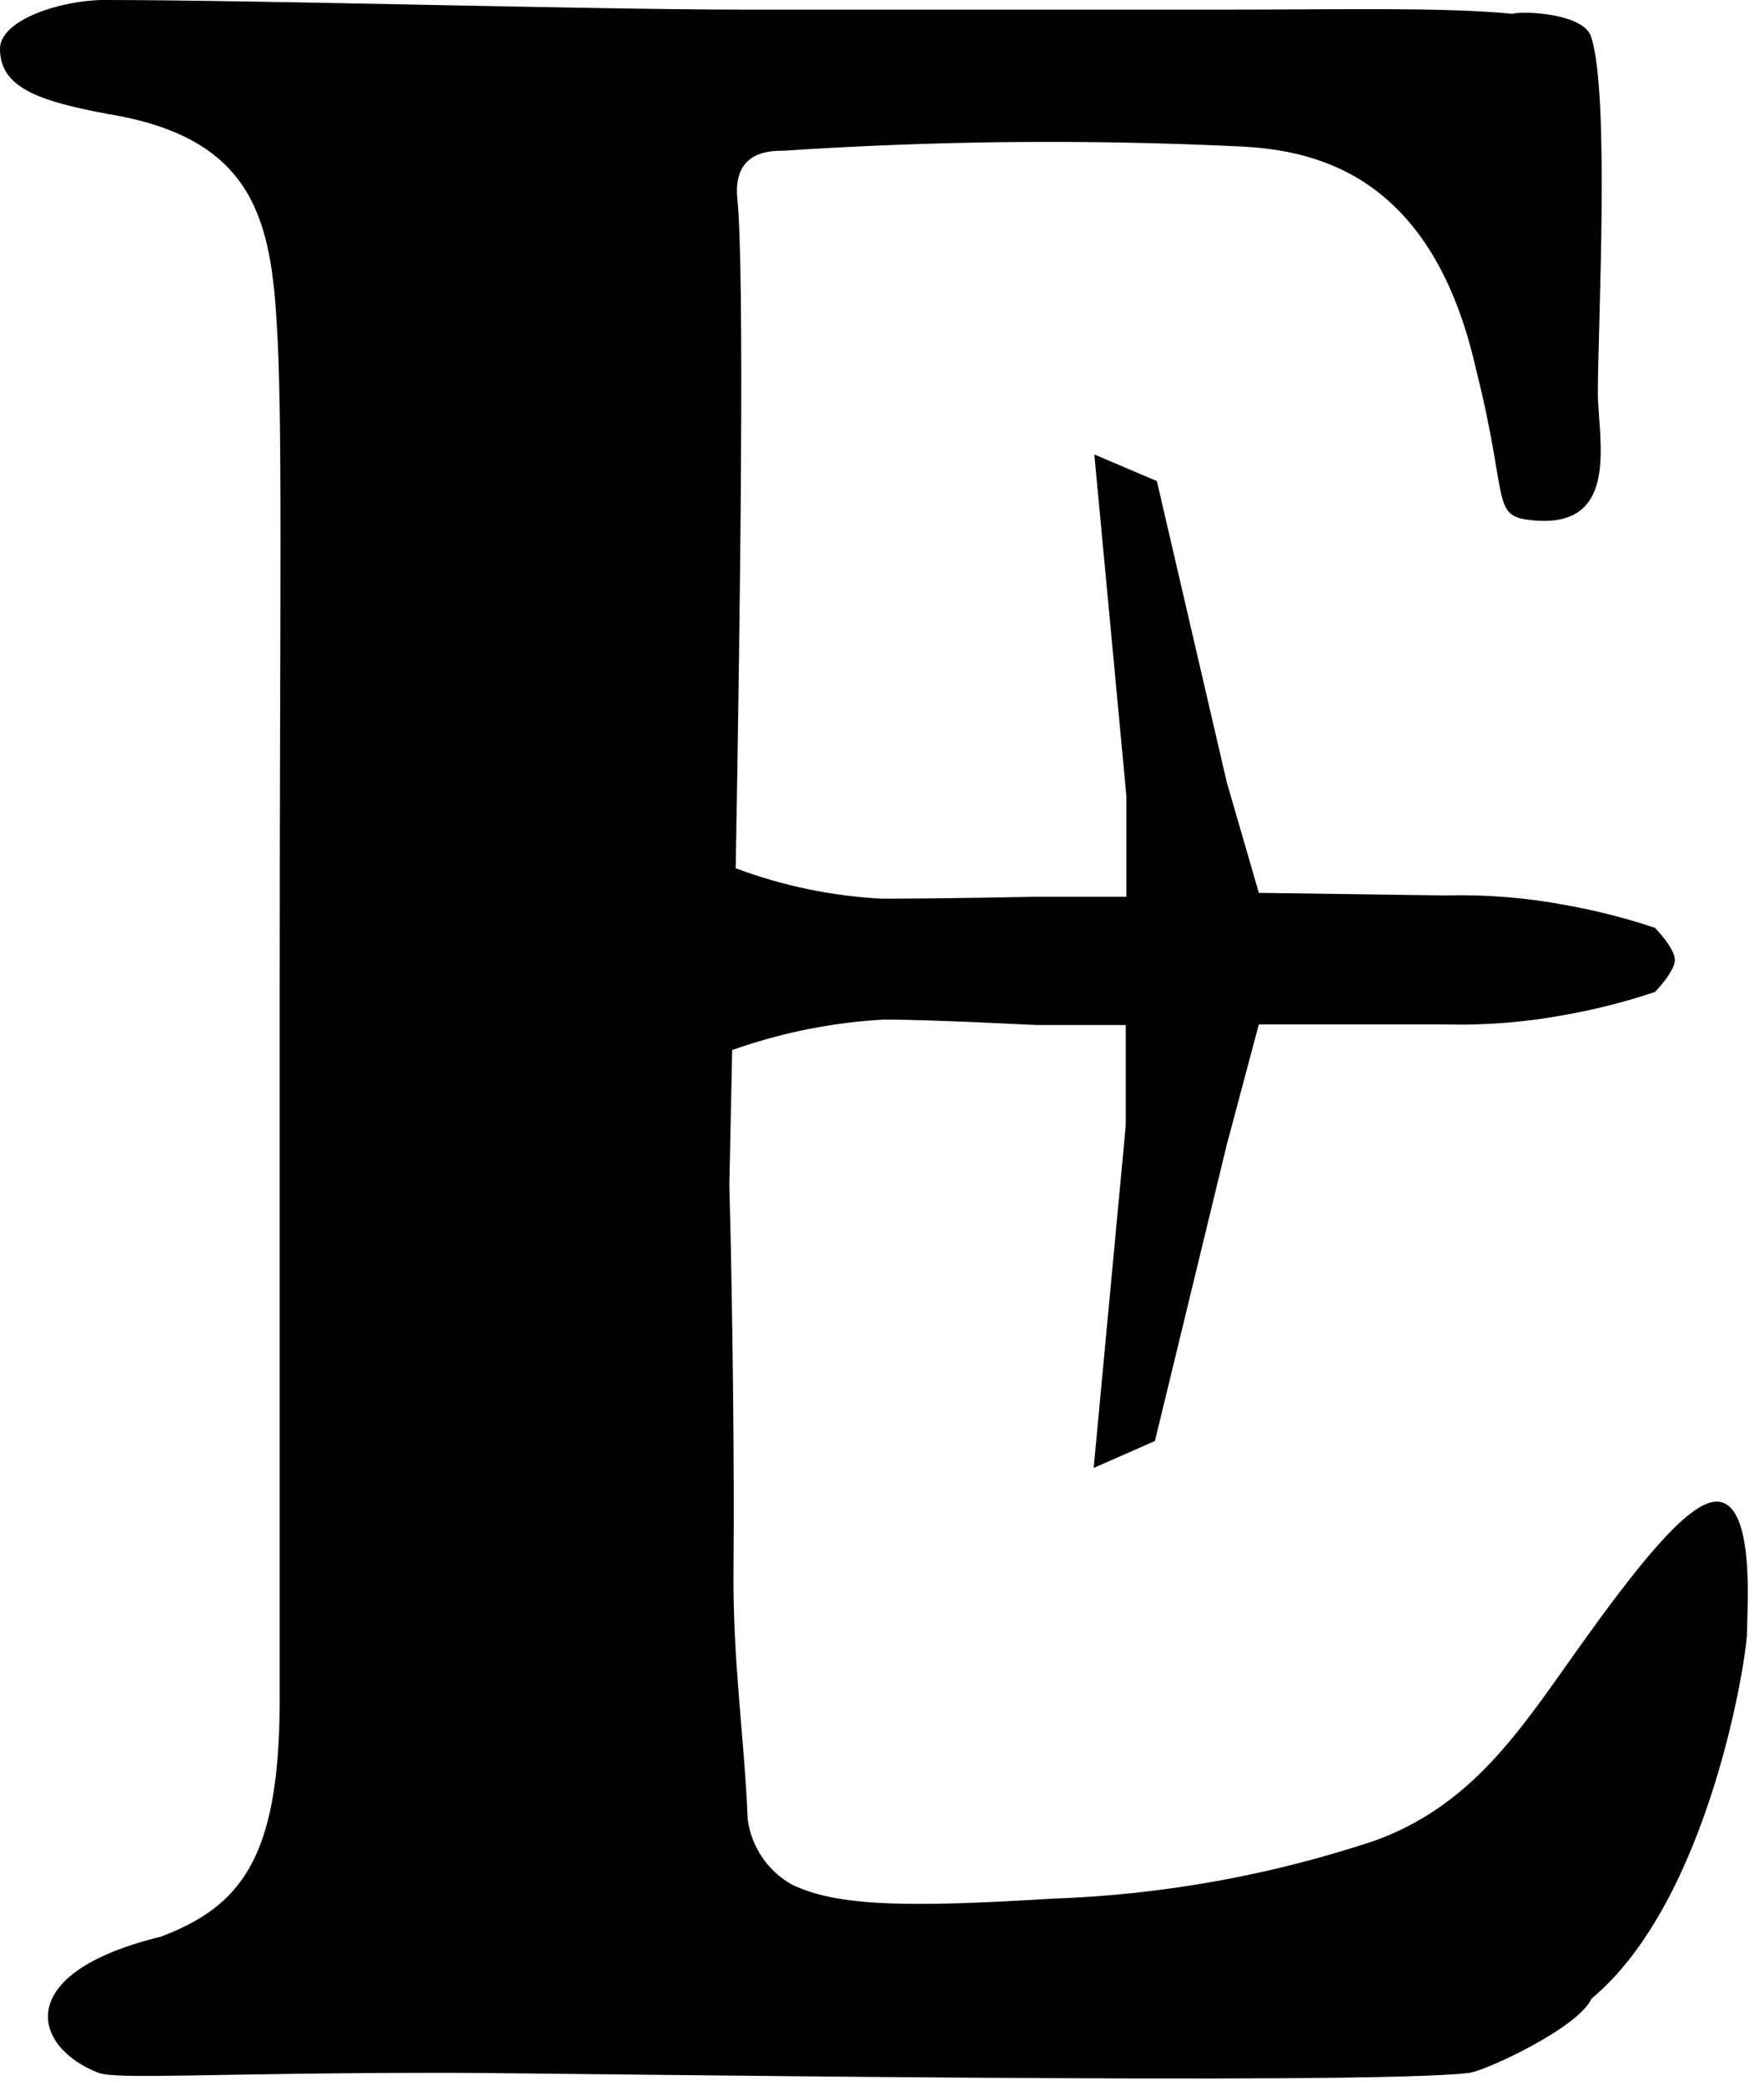 <?xml version="1.0" encoding="UTF-8"?>
<svg width="55px" height="65px" viewBox="0 0 55 65" version="1.1" xmlns="http://www.w3.org/2000/svg" xmlns:xlink="http://www.w3.org/1999/xlink">
    <!-- Generator: Sketch 44.1 (41455) - http://www.bohemiancoding.com/sketch -->
    <title>E+airplane+modified</title>
    <desc>Created with Sketch.</desc>
    <defs></defs>
    <g id="Page-1" stroke="none" stroke-width="1" fill="none" fill-rule="evenodd">
        <g id="E+airplane+modified" fill="#000000" fill-rule="nonzero">
            <path d="M22.938,27.072 C24.394,27.618 25.926,27.938 27.48,28.02 C29.65,28.02 32.2,27.96 32.33,27.96 L35.12,27.96 L35.12,24.82 L34.12,14.17 C34.12,14.17 36.07,15 36.07,15 L38.25,24.39 L39.25,27.84 L45.07,27.92 C46.344,27.886 47.618,27.99 48.87,28.23 C49.796,28.397 50.708,28.631 51.6,28.93 C51.6,28.93 52.22,29.56 52.22,29.93 C52.22,30.3 51.6,30.93 51.6,30.93 C50.708,31.229 49.796,31.463 48.87,31.63 C47.618,31.87 46.344,31.974 45.07,31.94 L39.25,31.94 L38.25,35.69 L36.01,44.93 L34.1,45.77 C34.1,45.77 35.1,35.1 35.1,35.1 L35.1,31.96 L32.42,31.96 L32.33,31.96 C32.21,31.96 29.07,31.79 27.57,31.79 C25.952,31.878 24.356,32.198 22.829,32.74 C22.778,35.254 22.74,36.901 22.74,36.95 C22.84,40.52 22.9,45.95 22.87,48.89 C22.84,51.83 23.22,54.27 23.31,56.7 C23.415,57.567 23.928,58.333 24.69,58.76 C26.09,59.44 28.27,59.48 32.81,59.2 C36.233,59.083 39.621,58.473 42.87,57.39 C45.87,56.3 47.37,53.99 49.11,51.54 C50.96,48.94 52.61,46.82 53.52,46.82 C54.74,46.82 54.47,50.19 54.47,50.9 C54.47,51.61 53.32,59.24 49.62,62.32 C49.21,63.23 46.33,64.56 45.82,64.63 C42.82,65.03 17.15,64.63 13.9,64.63 C6.61,64.63 3.67,64.85 3.07,64.63 C1,63.83 0.36,61.52 5,60.39 C7.5,59.45 8.69,57.95 8.72,53.18 C8.72,49 8.72,43.18 8.72,30.68 C8.72,18.68 8.82,12.9 8.62,9.95 C8.42,6.6 7.71,4.26 3.34,3.55 C1.22,3.15 0,2.74 0,1.52 C0,0.61 1.93,0 3.25,0 C8,0 18.49,0.3 23.16,0.3 L38.4,0.3 C41.76,0.3 45,0.22 47.15,0.43 C47.56,0.33 49.39,0.43 49.61,1.15 C50.2,2.93 49.82,10.2 49.82,12.23 C49.82,13.65 50.54,16.44 47.87,16.23 C46.44,16.12 47.08,15.71 46.02,11.51 C44.67,5.51 41.11,4.7 38.74,4.57 C33.971,4.339 29.194,4.383 24.43,4.7 C24.02,4.7 22.84,4.7 22.99,6.2 C23.218,8.411 23.083,18.943 22.938,27.072 Z"></path>
        </g>
    </g>
</svg>